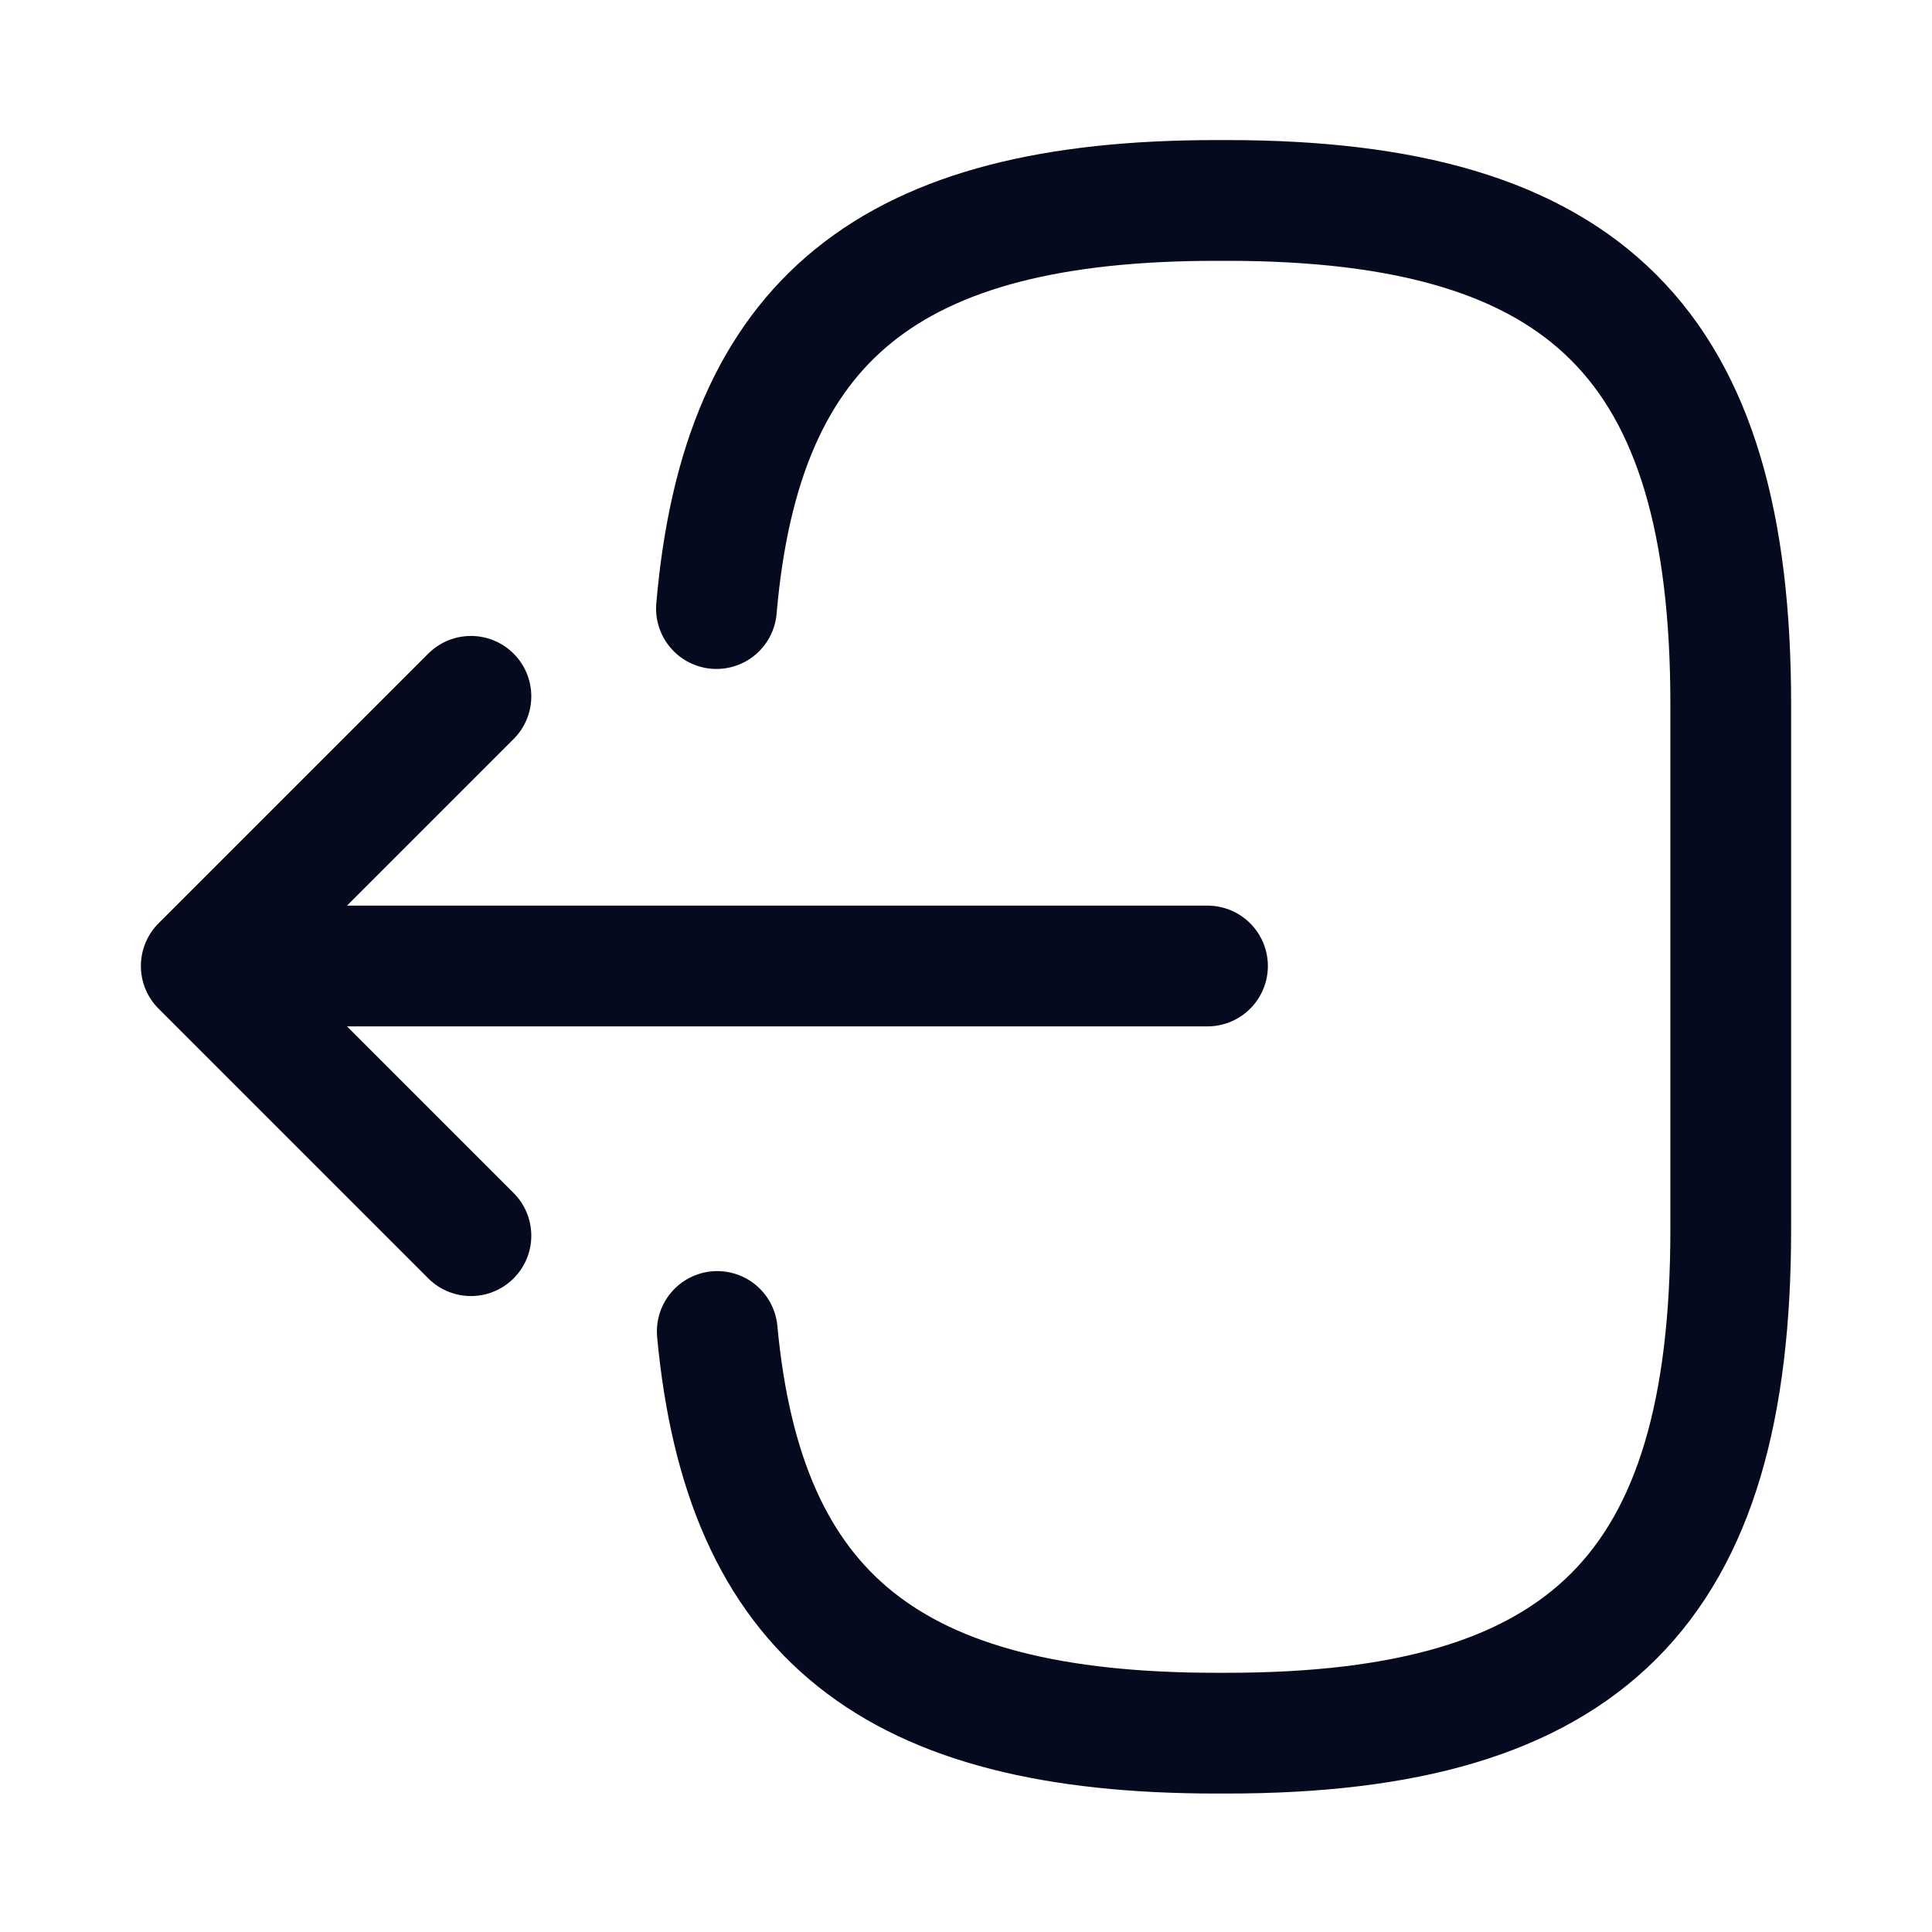 <svg viewBox="0 0 24 24" fill="none" id="logout"><path d="M8.9 7.56C9.21 3.96 11.06 2.49 15.11 2.49H15.24C19.71 2.49 21.5 4.28 21.5 8.75V15.27C21.5 19.74 19.71 21.53 15.24 21.53H15.11C11.09 21.53 9.24 20.08 8.91 16.54" stroke="#050A1F" stroke-width="1.5" stroke-linecap="round" stroke-linejoin="round"/><path d="M15 12H3.62" stroke="#050A1F" stroke-width="1.5" stroke-linecap="round" stroke-linejoin="round"/><path d="M5.85 8.65L2.5 12L5.85 15.35" stroke="#050A1F" stroke-width="1.5" stroke-linecap="round" stroke-linejoin="round"/></svg>